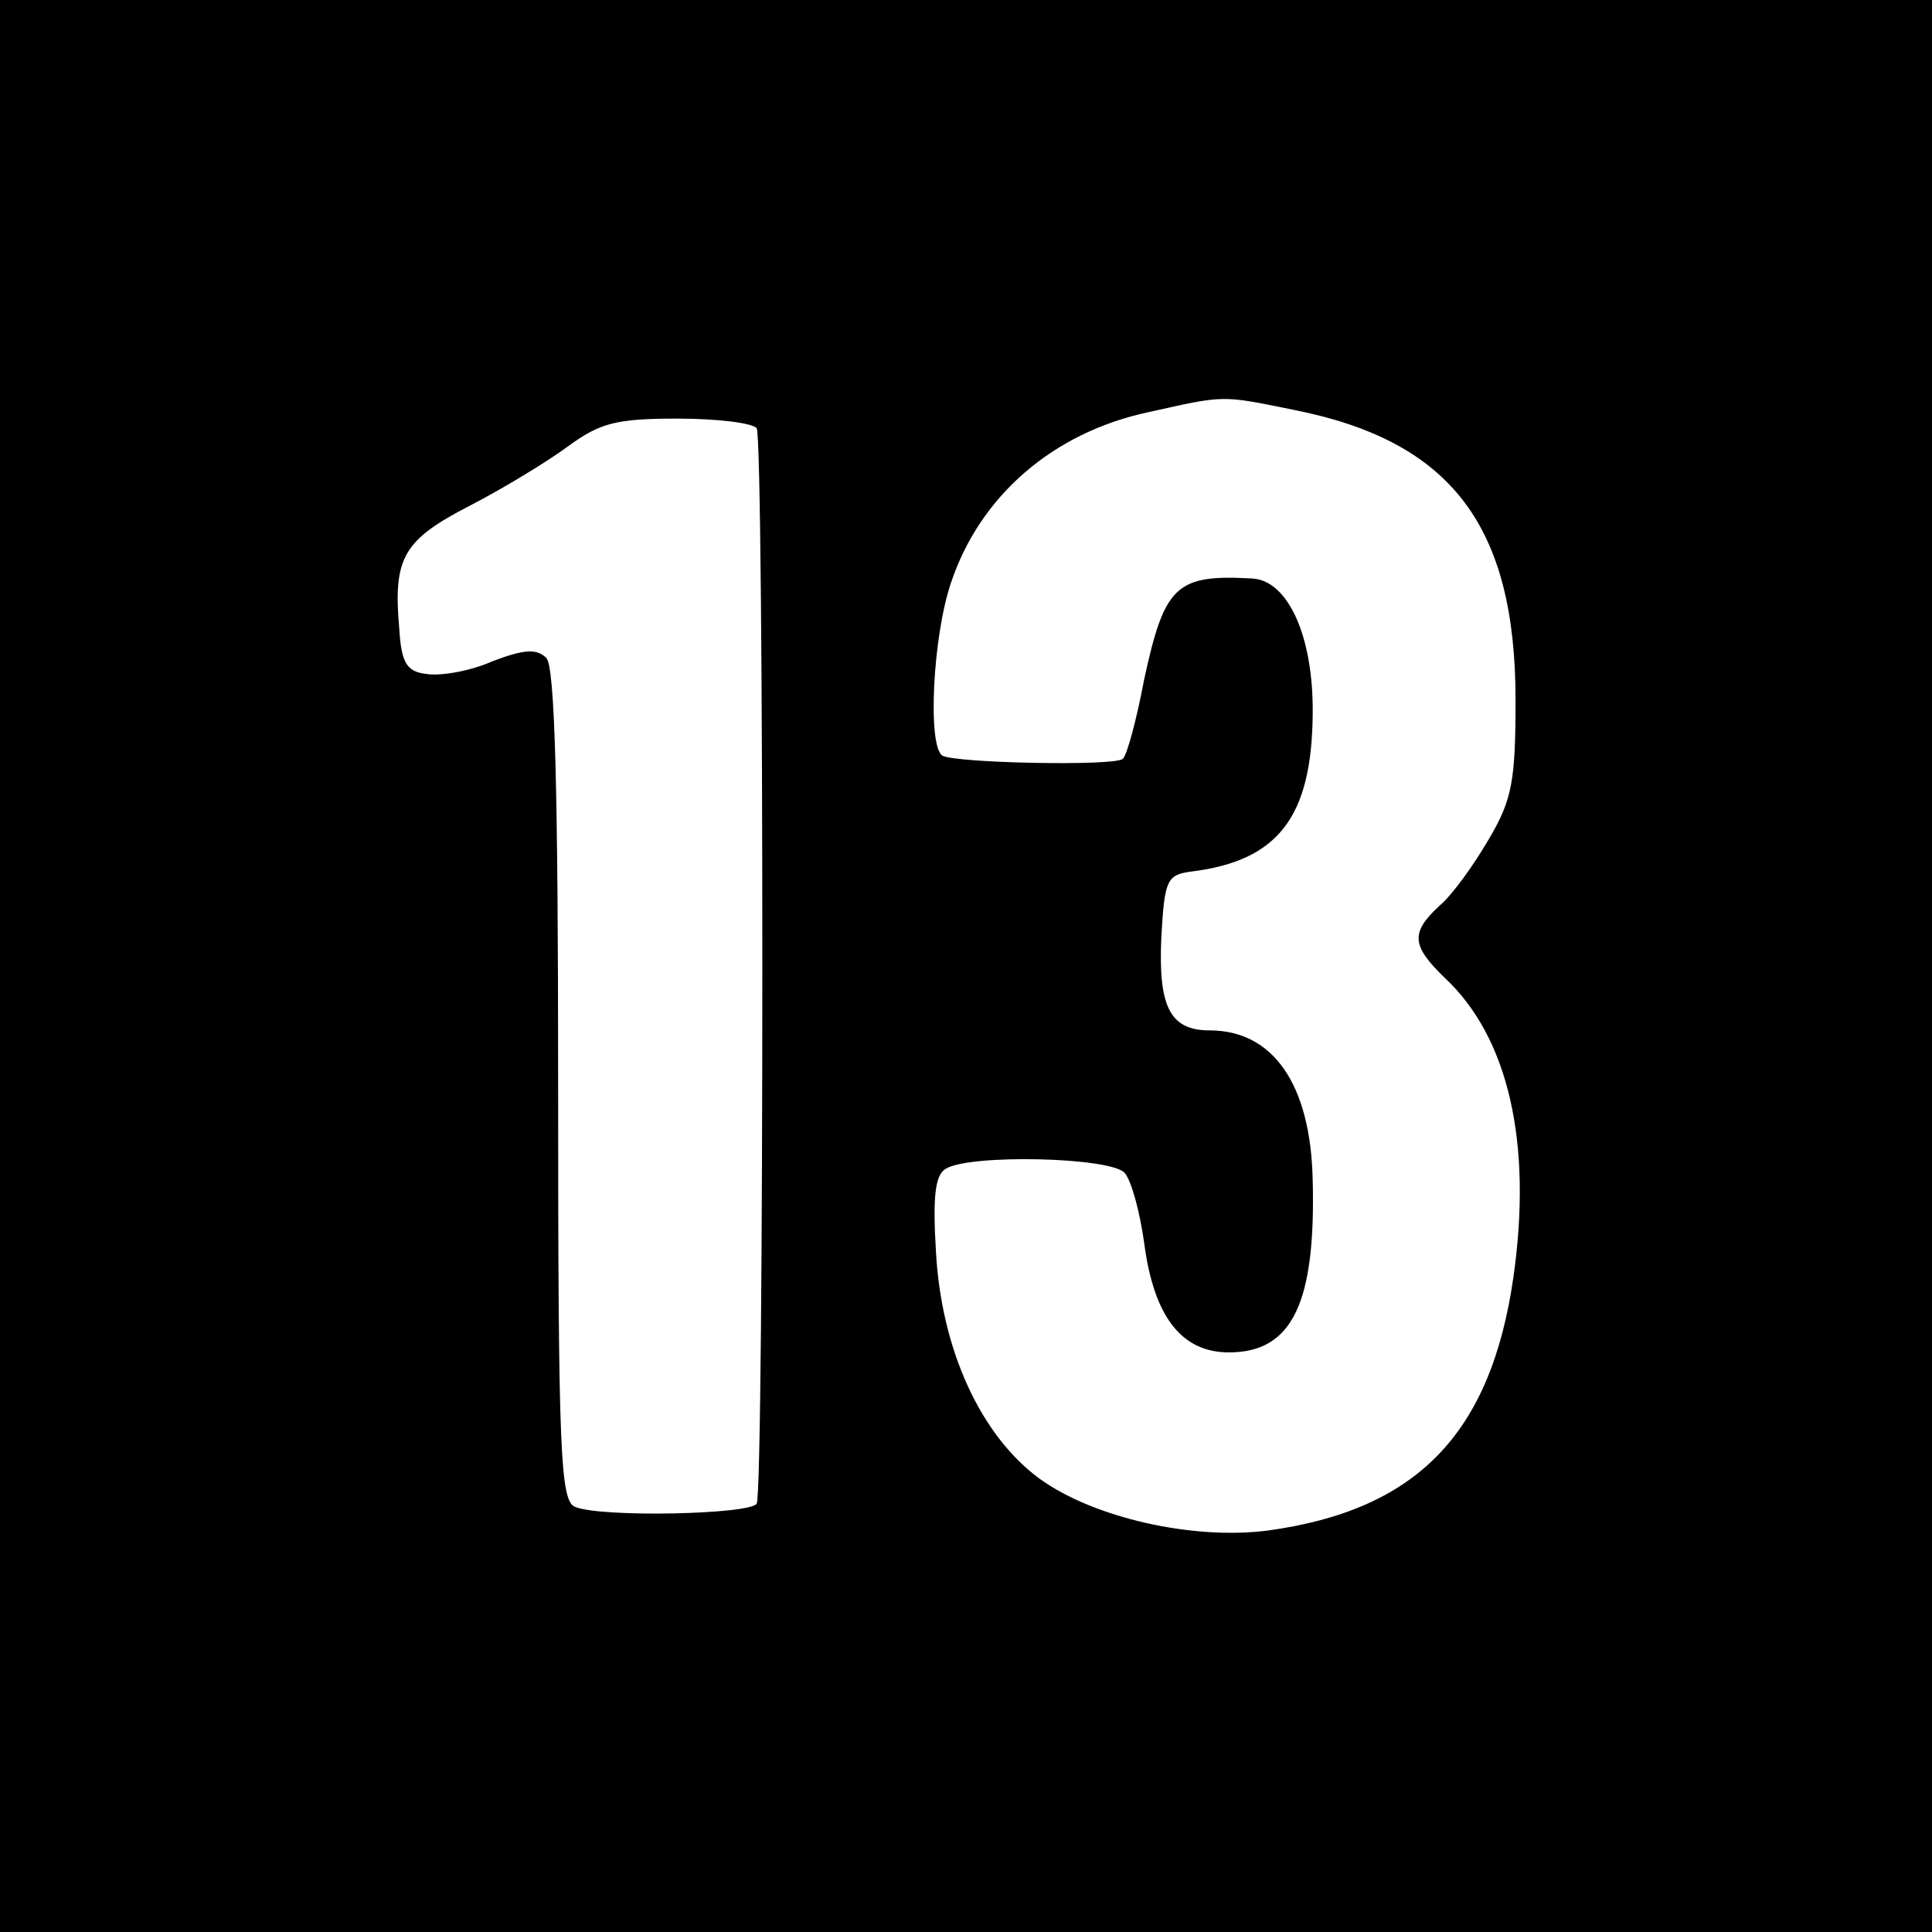 <?xml version="1.0" standalone="no"?>
<!DOCTYPE svg PUBLIC "-//W3C//DTD SVG 20010904//EN"
 "http://www.w3.org/TR/2001/REC-SVG-20010904/DTD/svg10.dtd">
<svg version="1.0" xmlns="http://www.w3.org/2000/svg"
 width="180pt" height="180pt" viewBox="0 0 180 180"
 preserveAspectRatio="xMidYMid meet">
<g transform="translate(0,180) scale(0.1,-0.1)"
fill="#000000" stroke="none">
<path d="M0 900 l0 -900 900 0 900 0 0 900 0 900 -900 0 -900 0 0 -900z m1206
518 c146 -29 206 -108 206 -270 0 -75 -3 -93 -25 -130 -14 -24 -34 -52 -46
-62 -27 -25 -26 -37 5 -67 59 -55 82 -153 64 -279 -21 -146 -90 -217 -229
-236 -70 -9 -162 12 -212 48 -55 40 -92 120 -97 212 -3 50 -1 71 9 77 22 14
155 11 167 -4 6 -7 14 -36 18 -65 9 -69 35 -102 79 -102 59 0 81 46 78 161 -2
89 -37 139 -96 139 -37 0 -48 22 -45 87 3 53 5 58 28 61 81 10 112 51 113 146
1 73 -23 125 -56 127 -71 4 -82 -6 -101 -94 -7 -37 -16 -71 -20 -74 -7 -7
-156 -4 -168 3 -14 9 -9 111 8 161 27 81 95 140 184 159 72 16 67 16 136 2z
m-501 -17 c7 -13 7 -989 0 -1002 -7 -10 -144 -13 -169 -3 -14 5 -16 49 -16
393 0 276 -3 390 -11 398 -9 9 -21 8 -50 -3 -20 -9 -48 -14 -61 -12 -19 2 -24
10 -26 42 -6 67 4 83 66 115 31 16 72 41 91 55 30 22 45 26 102 26 37 0 70 -4
74 -9z"/>
</g>
</svg>
